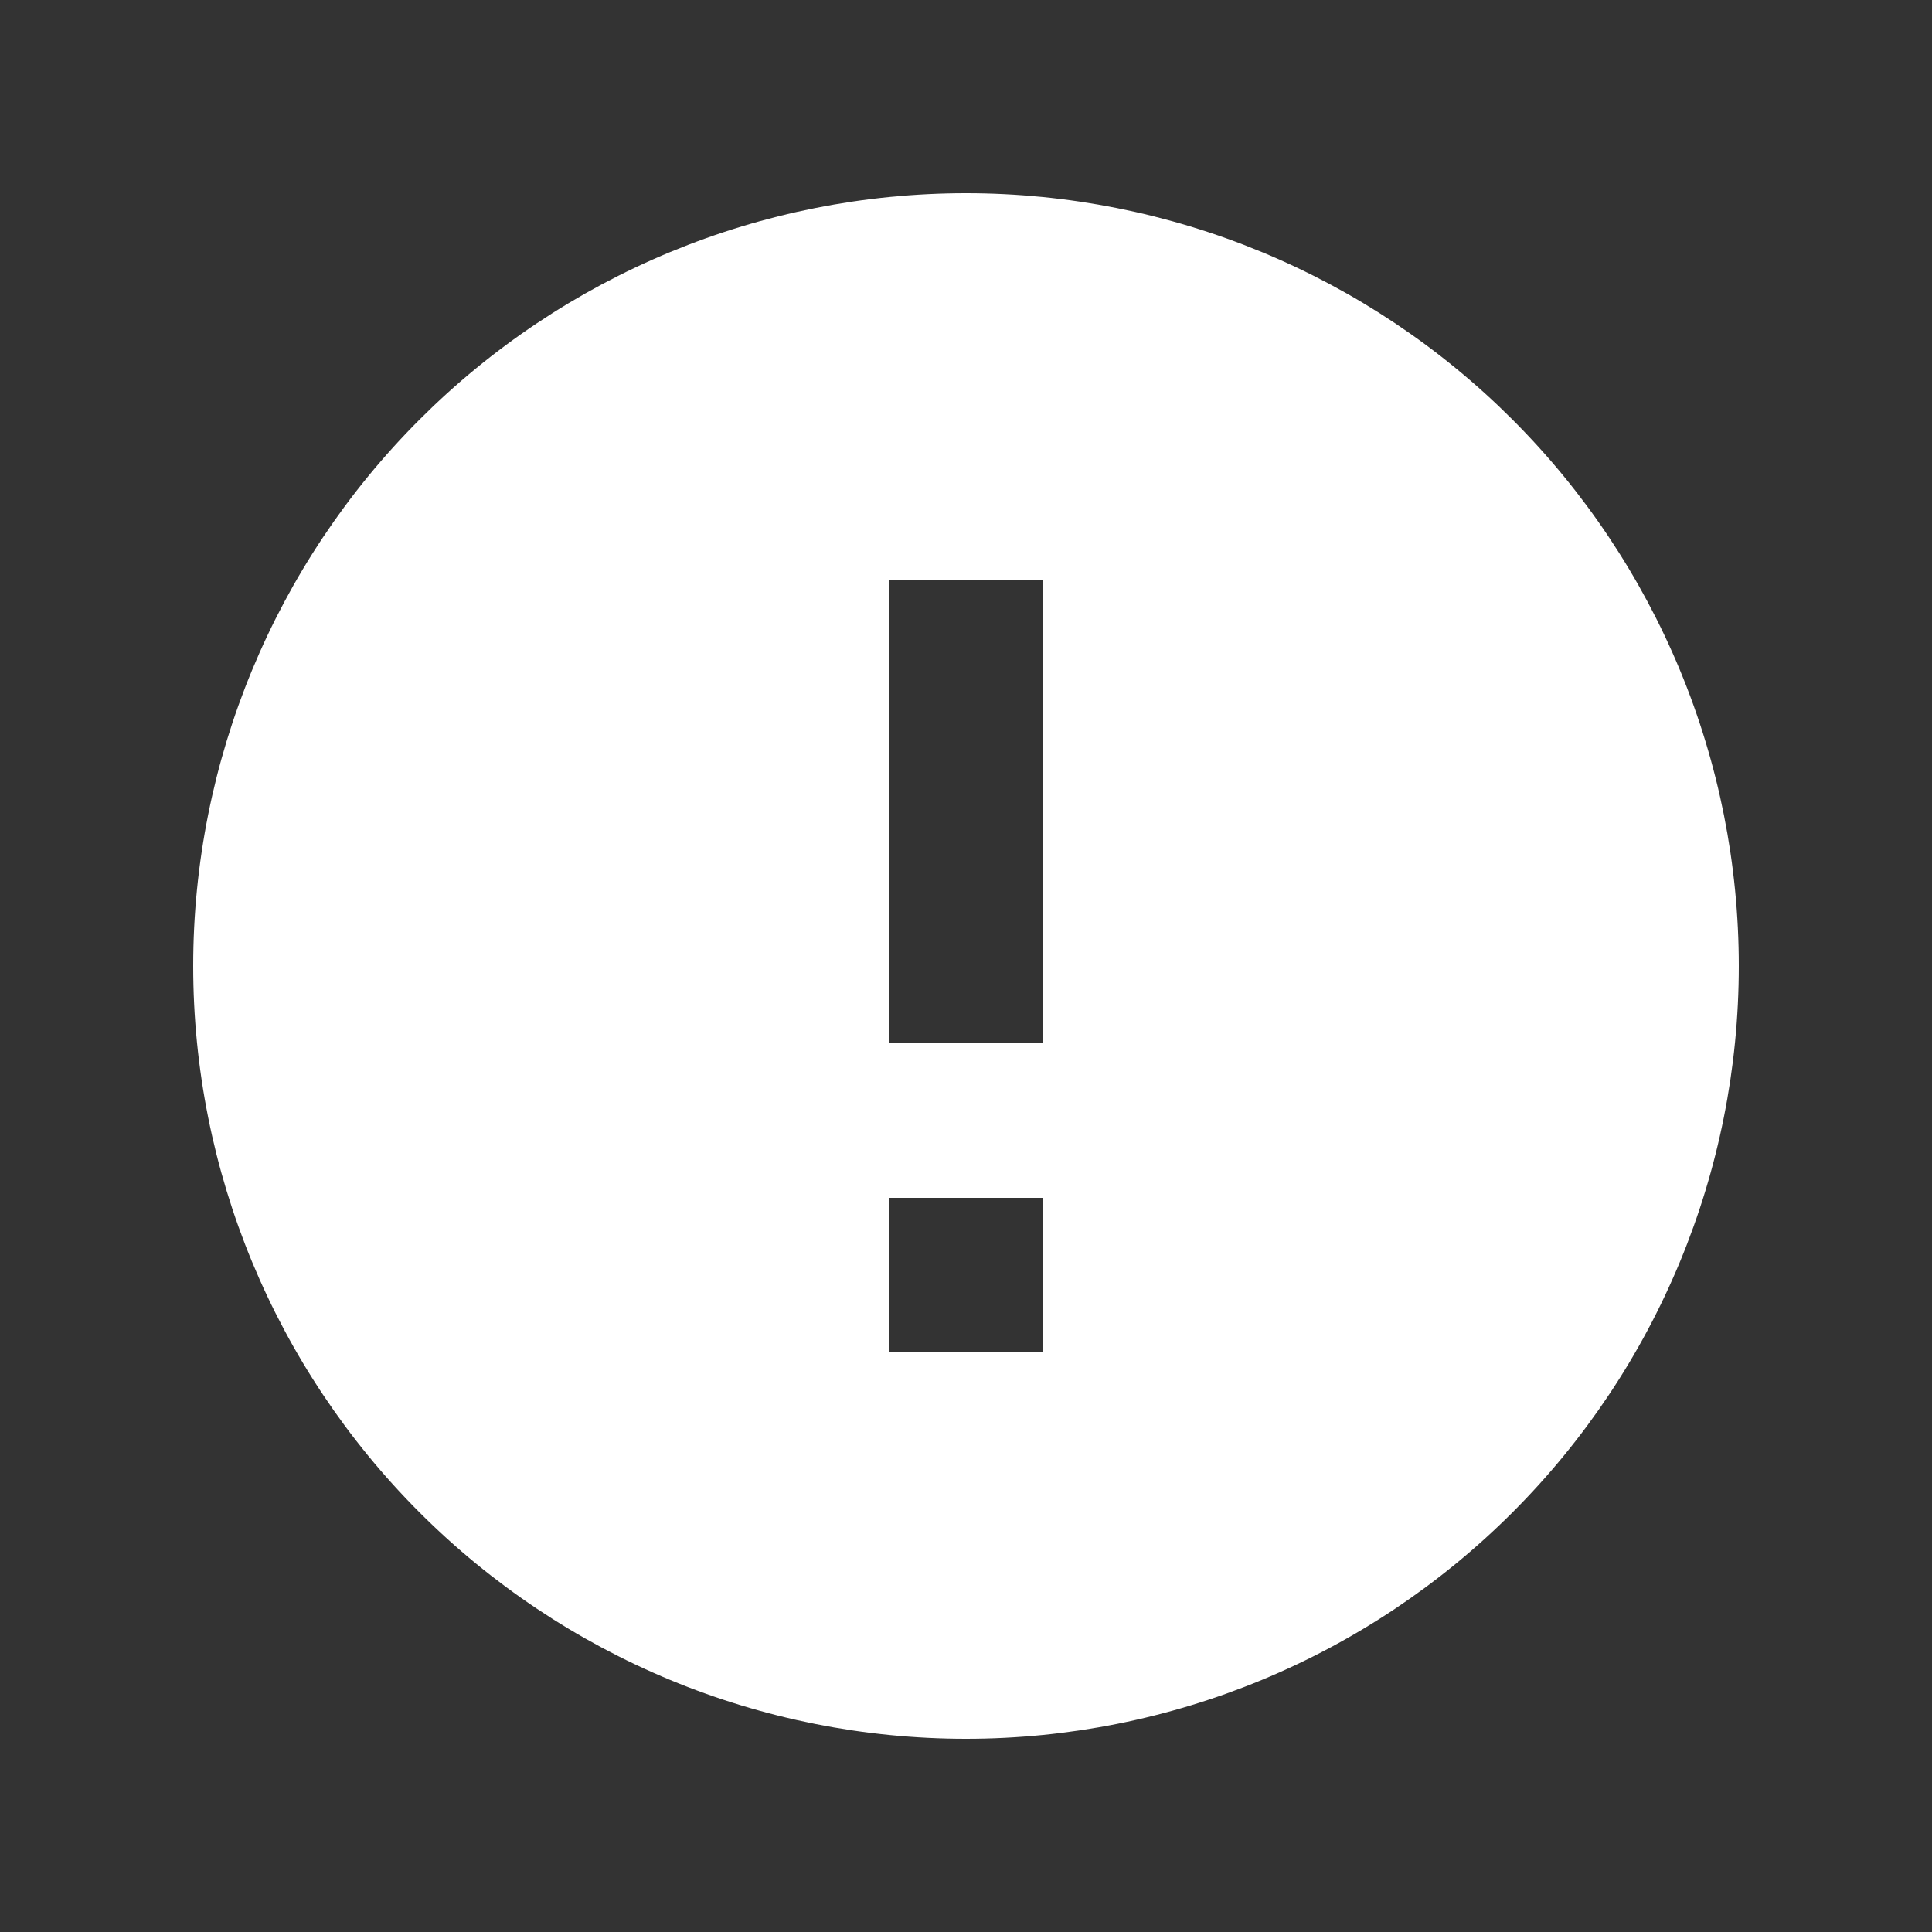 <svg width="30" height="30" viewBox="0 0 30 30" fill="none" xmlns="http://www.w3.org/2000/svg">
<rect x="0" y="0" width="30" height="30" fill="#333333" stroke="none"/>
<path d="M16.2 16.2H13.8V9H16.2M16.2 21H13.8V18.6H16.2M15 3C13.424 3 11.864 3.31 10.408 3.913C8.952 4.516 7.629 5.4 6.515 6.515C4.264 8.765 3 11.817 3 15C3 18.183 4.264 21.235 6.515 23.485C7.629 24.6 8.952 25.483 10.408 26.087C11.864 26.69 13.424 27 15 27C18.183 27 21.235 25.736 23.485 23.485C25.736 21.235 27 18.183 27 15C27 13.424 26.69 11.864 26.087 10.408C25.483 8.952 24.6 7.629 23.485 6.515C22.371 5.4 21.048 4.516 19.592 3.913C18.136 3.31 16.576 3 15 3Z" fill="#FFFFFF"/>
</svg>
